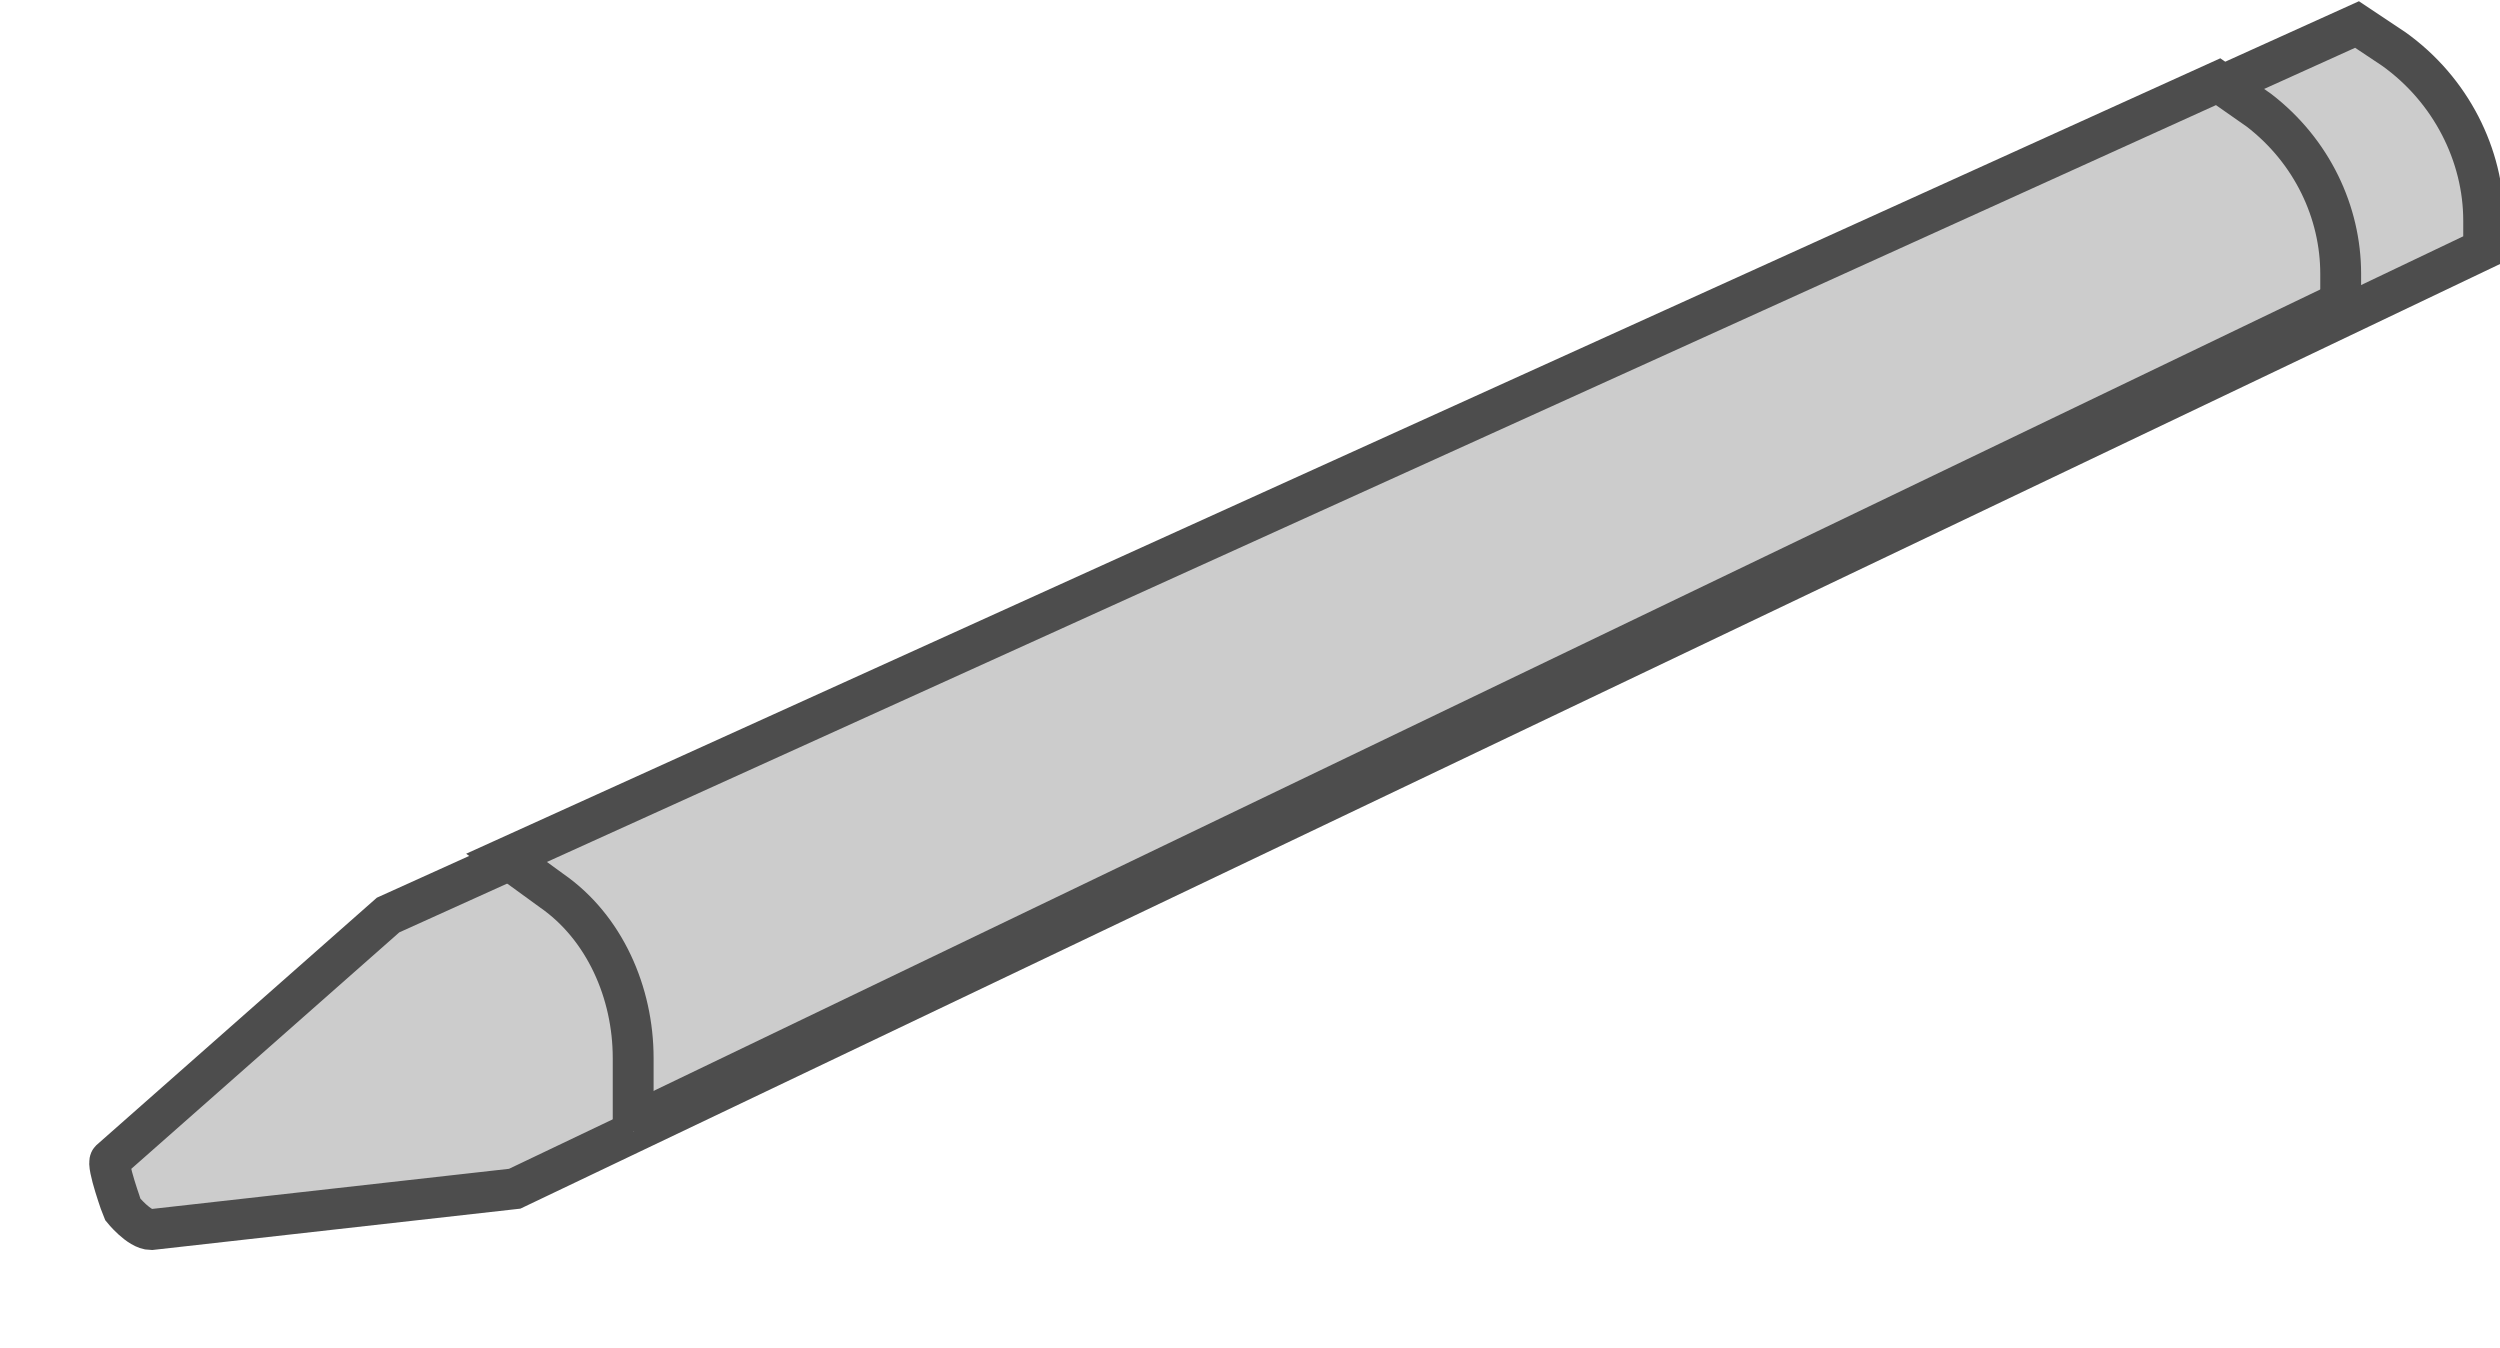 <?xml version="1.0" encoding="utf-8"?>
<!-- Generator: Adobe Illustrator 24.2.3, SVG Export Plug-In . SVG Version: 6.00 Build 0)  -->
<svg version="1.1" id="Layer_1" xmlns="http://www.w3.org/2000/svg" xmlns:xlink="http://www.w3.org/1999/xlink" x="0px" y="0px"
	 viewBox="0 0 61.2 33" style="enable-background:new 0 0 61.2 33;" xml:space="preserve">
<style type="text/css">
	.st0{fill:#CCCCCC;stroke:#4D4D4D;stroke-miterlimit:10;}
</style>
<path class="st0" d="M2.7,28.4l6.8-6L57.7,0.6l0.9,0.6c1.4,1,2.2,2.6,2.2,4.2v0.7l-48.2,23l-8.9,1c-0.3,0-0.7-0.5-0.7-0.5
	C3,29.6,2.6,28.5,2.7,28.4z"/>
<path class="st0" d="M15.5,27.7v-1.8c0-1.6-0.7-3.2-2-4.1L12.4,21L54.3,2l1,0.7c1.3,1,2,2.5,2,4v0.9"/>
<line class="st0" x1="15.5" y1="27.5" x2="57.3" y2="7.4"/>
</svg>
